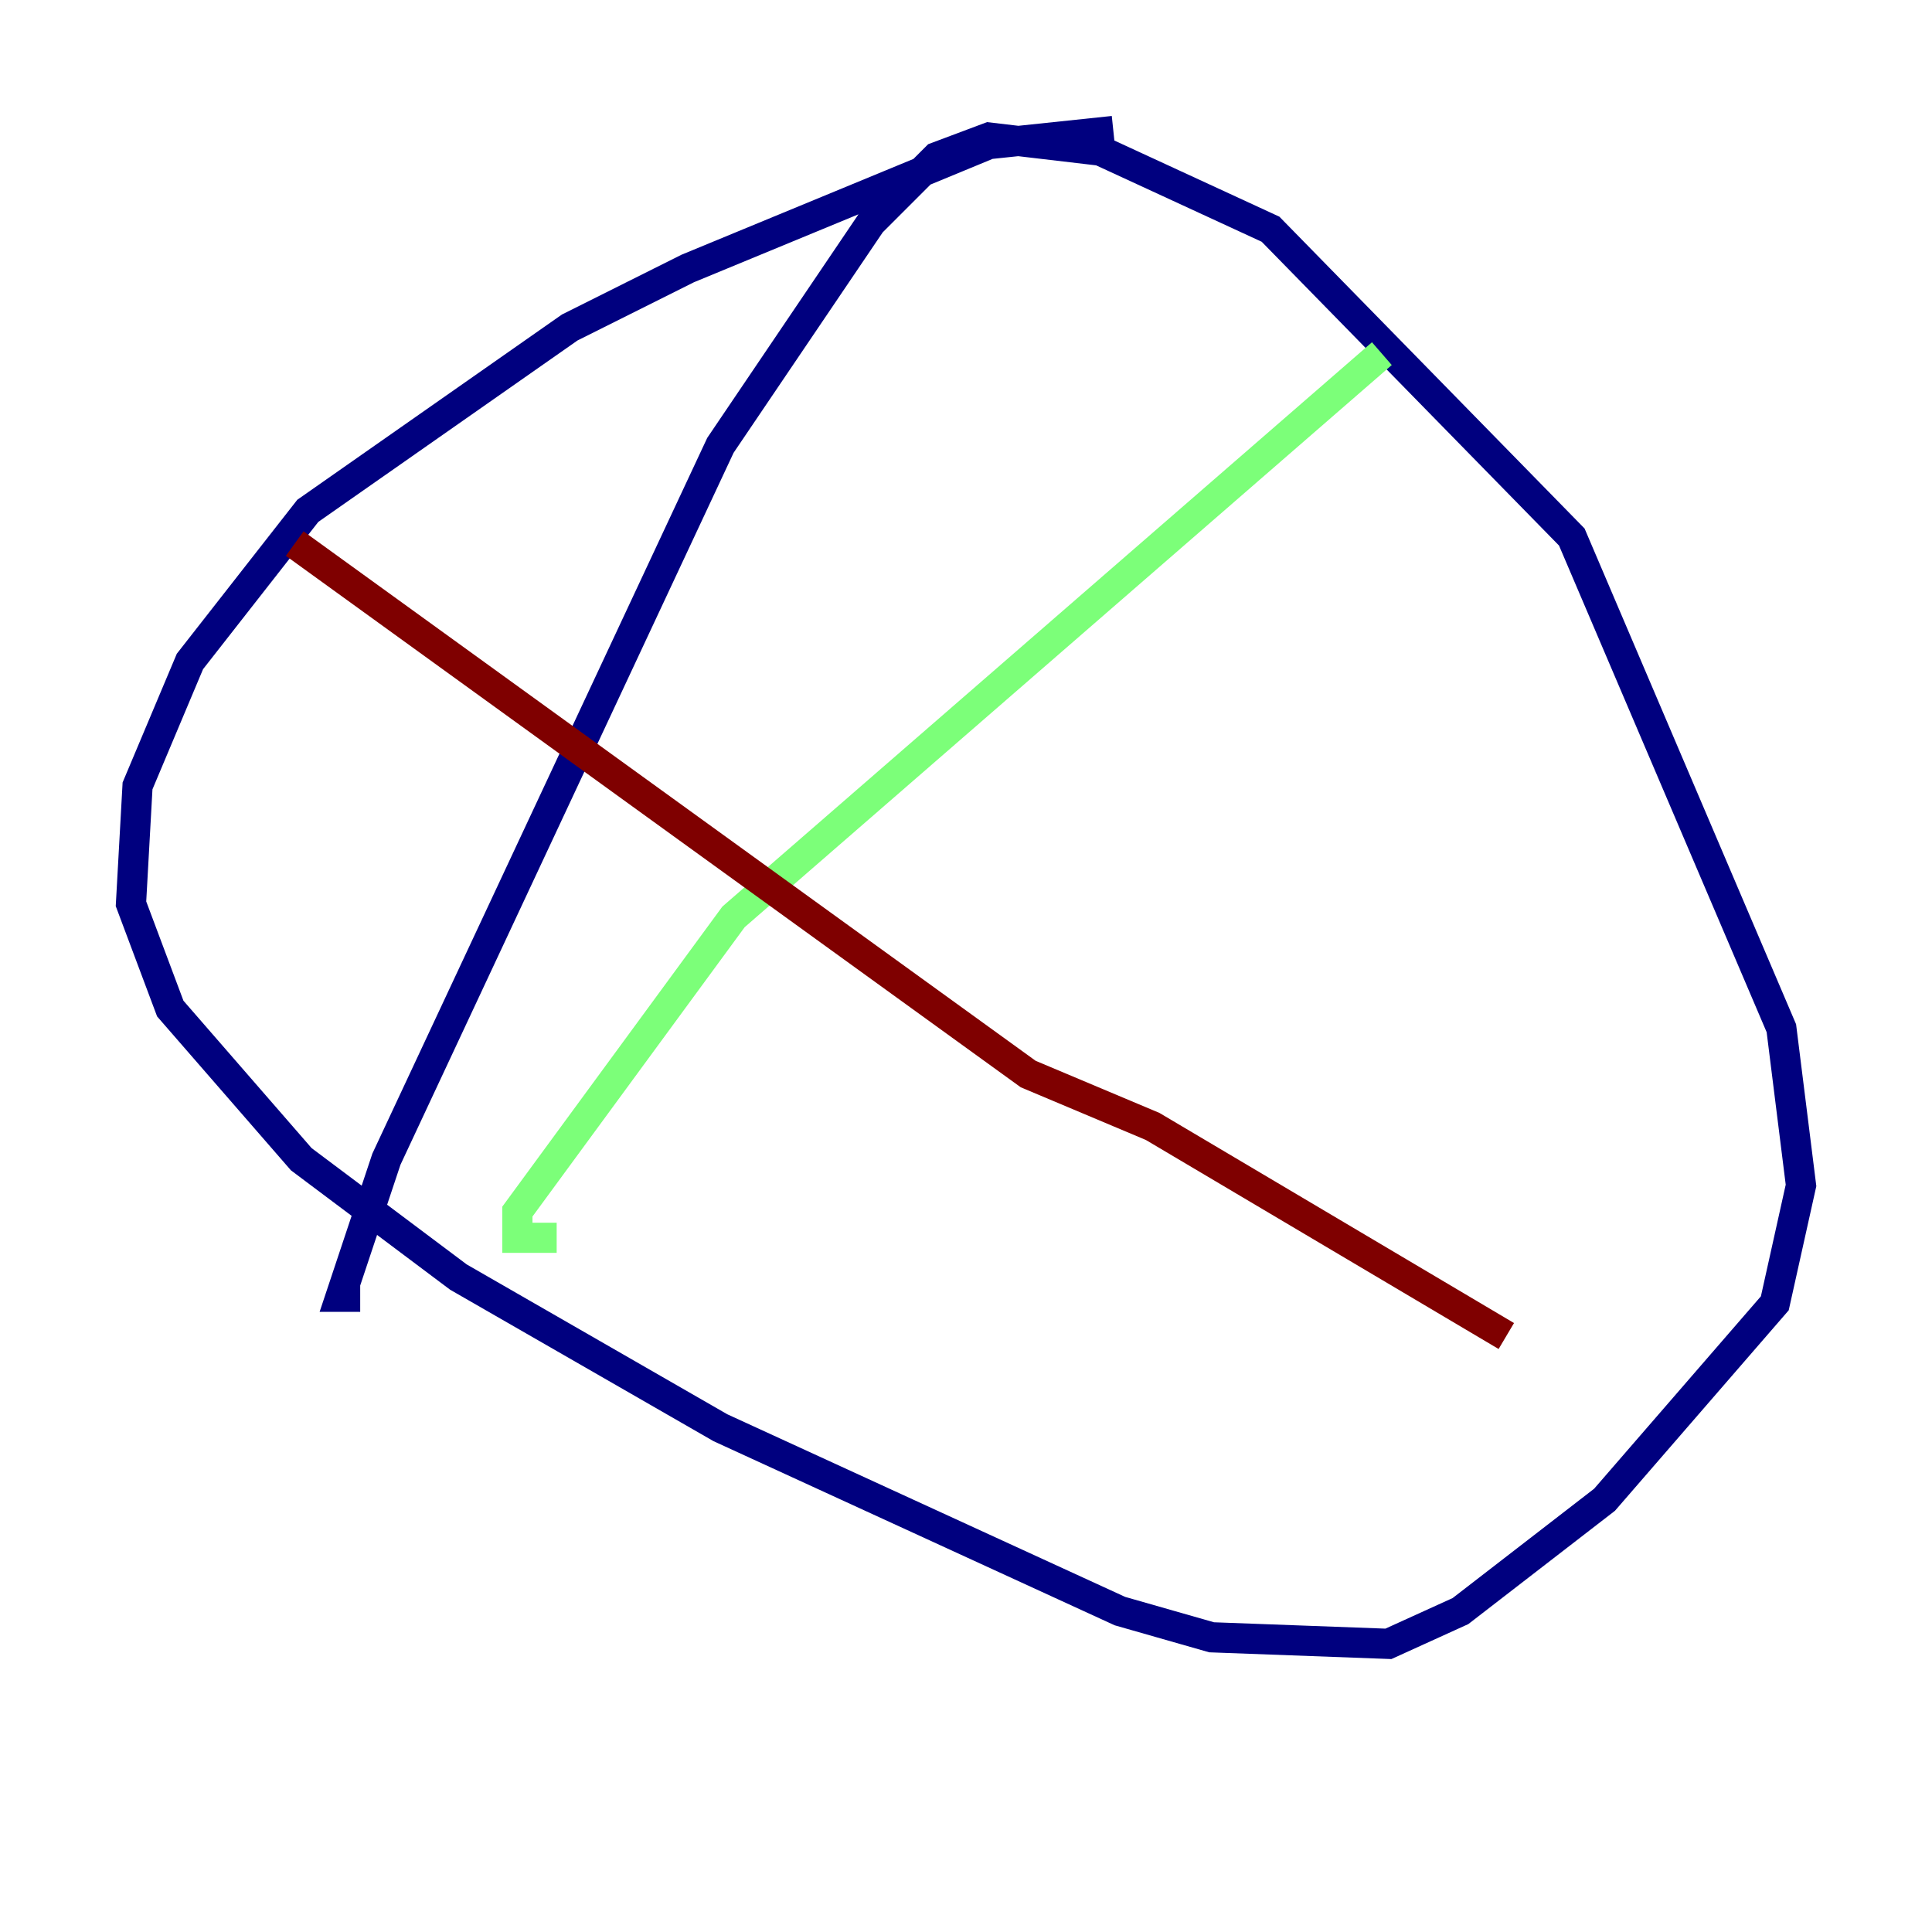 <?xml version="1.0" encoding="utf-8" ?>
<svg baseProfile="tiny" height="128" version="1.2" viewBox="0,0,128,128" width="128" xmlns="http://www.w3.org/2000/svg" xmlns:ev="http://www.w3.org/2001/xml-events" xmlns:xlink="http://www.w3.org/1999/xlink"><defs /><polyline fill="none" points="73.763,8.678 65.519,9.546 45.559,17.79 37.749,21.695 20.393,33.844 12.583,43.824 9.112,52.068 8.678,59.878 11.281,66.82 19.959,76.8 30.373,84.61 47.729,94.59 74.197,106.739 80.271,108.475 91.986,108.909 96.759,106.739 106.305,99.363 117.586,86.346 119.322,78.536 118.02,68.122 104.136,35.58 84.176,15.186 72.895,9.98 65.519,9.112 62.047,10.414 57.709,14.752 47.729,29.505 25.6,76.8 22.563,85.912 23.864,85.912" stroke="#00007f" stroke-width="2" /><polyline fill="none" points="91.552,23.43 48.597,60.746 34.278,80.271 34.278,82.007 36.881,82.007" stroke="#7cff79" stroke-width="2" /><polyline fill="none" points="19.525,36.014 68.122,71.159 76.366,74.63 99.797,88.515" stroke="#7f0000" stroke-width="2" /></svg>